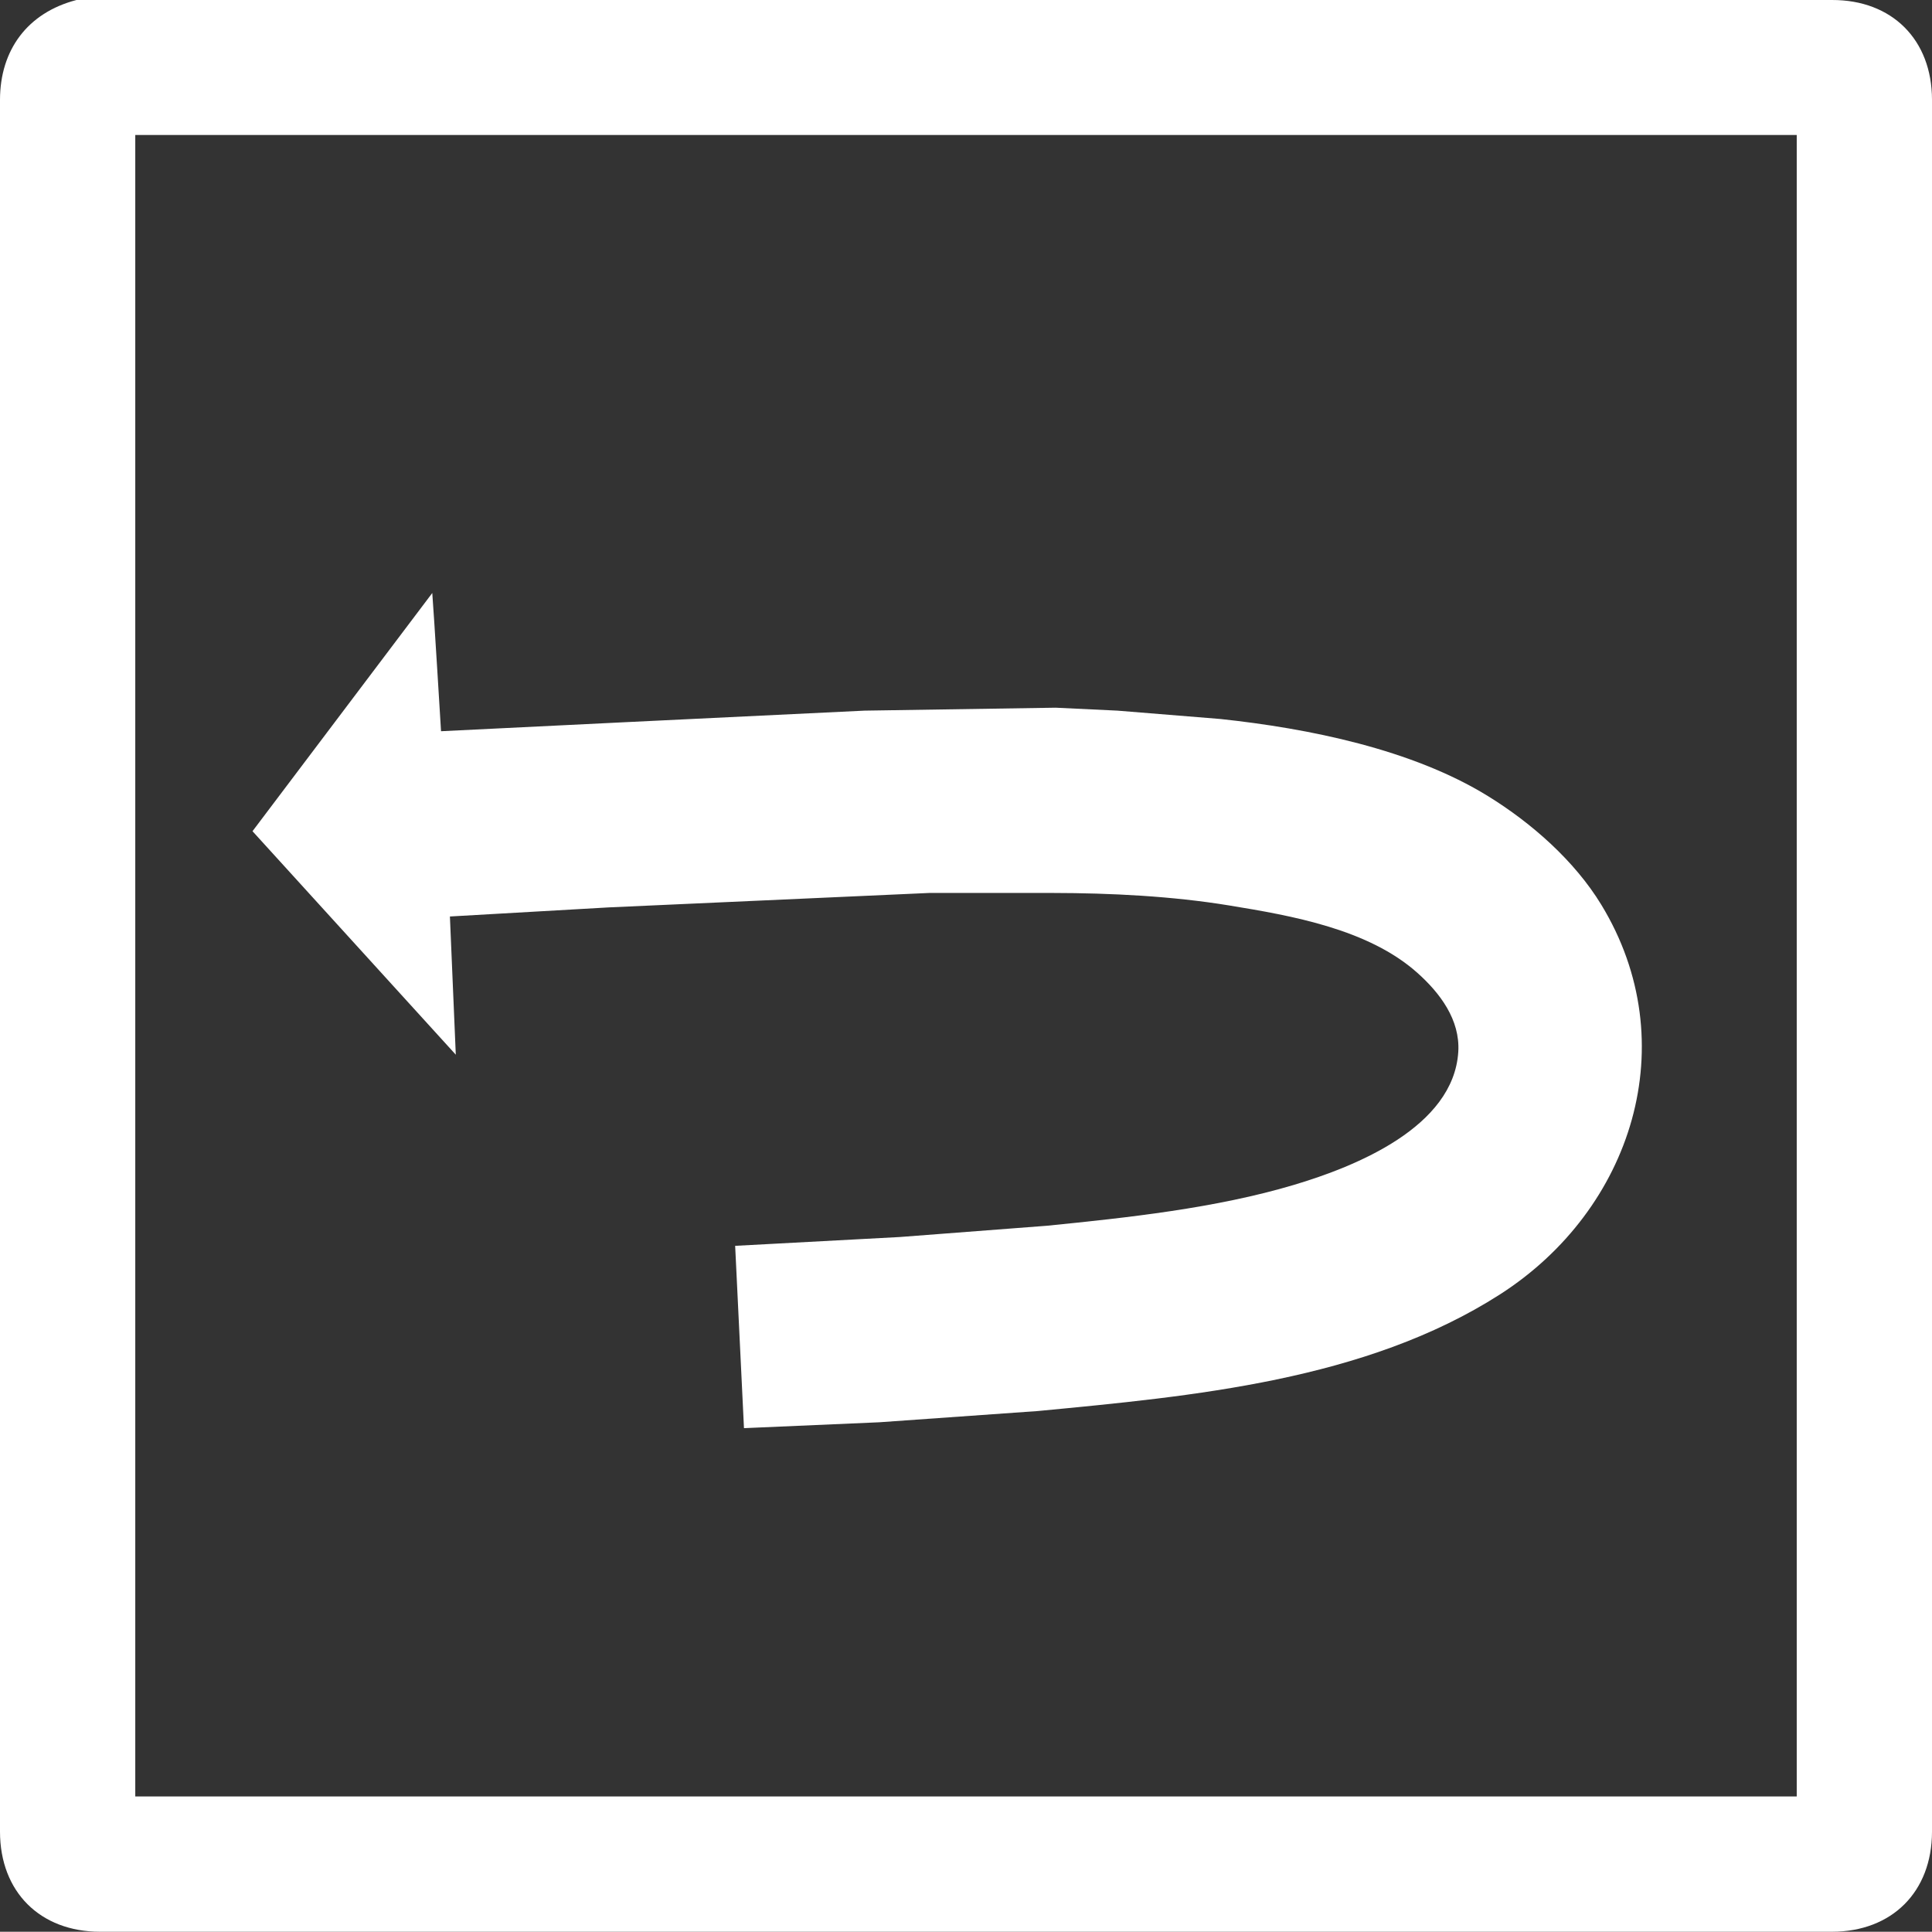 <?xml version="1.0" encoding="UTF-8" standalone="no"?>
<svg
   width="173.855mm"
   height="173.832mm"
   viewBox="0 0 656.999 656.91"
   version="1.1"
   id="svg10"
   sodipodi:docname="backbutton.svg"
   inkscape:version="1.2 (dc2aedaf03, 2022-05-15)"
   xml:space="preserve"
   xmlns:inkscape="http://www.inkscape.org/namespaces/inkscape"
   xmlns:sodipodi="http://sodipodi.sourceforge.net/DTD/sodipodi-0.dtd"
   xmlns="http://www.w3.org/2000/svg"
   xmlns:svg="http://www.w3.org/2000/svg"><rect x="0" y="0" width="656.999" height="656.91" fill="#333333" stroke="none"/><defs
     id="defs14" /><sodipodi:namedview
     id="namedview12"
     pagecolor="#505050"
     bordercolor="#eeeeee"
     borderopacity="1"
     inkscape:showpageshadow="0"
     inkscape:pageopacity="0"
     inkscape:pagecheckerboard="0"
     inkscape:deskcolor="#505050"
     inkscape:document-units="mm"
     showgrid="false"
     inkscape:zoom="1.2417623"
     inkscape:cx="297.56097"
     inkscape:cy="329.3706"
     inkscape:window-width="1920"
     inkscape:window-height="1027"
     inkscape:window-x="-8"
     inkscape:window-y="389"
     inkscape:window-maximized="1"
     inkscape:current-layer="svg10" /><path
     id="Selection"
     fill="none"
     stroke="#000000"
     stroke-width="1"
     d="M 26,1.9831029e-4 H 623 c 20.41,-0.06 33.97,13.5 34,33.91 V 622.91 c -0.03,20.41 -13.59,33.97 -34,34 H 34 c -20.41,-0.03 -33.97,-13.59 -34,-34 V 33.91 C 0.03,17.07 9.28,4.35 26,1.9831029e-4 Z M 611,45.91 H 46 V 610.91 H 611 Z m -464,155.75 c 0.473,5.612 2.98,47 2.98,47 l 63.02,-3.09 81,-3.91 65,-1 21,1 35,2.84 c 29.91,3.19 65.171,10.278 91,26.22 14.821,9.148 29.42,21.97 38.54,36.94 28.59,46.96 10.61,103.67 -34.54,132.57 -45.65,29.22 -104.31,34.56 -157,39.6 l -54,3.83 -46,2 -3,-62 56,-3 50,-3.83 c 27.5,-2.75 57.47,-5.98 84,-13.89 20.97,-6.25 54.33,-19.64 55.91,-45.28 0.66,-10.87 -6.22,-19.97 -13.91,-26.83 -16.65,-14.86 -42.64,-19.43 -64,-22.92 -19.49,-3.19 -40.27,-4.22 -60,-4.25 h -42 l -109,4.91 -54,3.09 2,47 -69.13,-76 z"
     sodipodi:nodetypes="cccccccccccccccccccccscsccccccccccccccccc"
     style="fill:#ffffff;fill-opacity:1;stroke:none;stroke-width:0;stroke-dasharray:none" /></svg>
